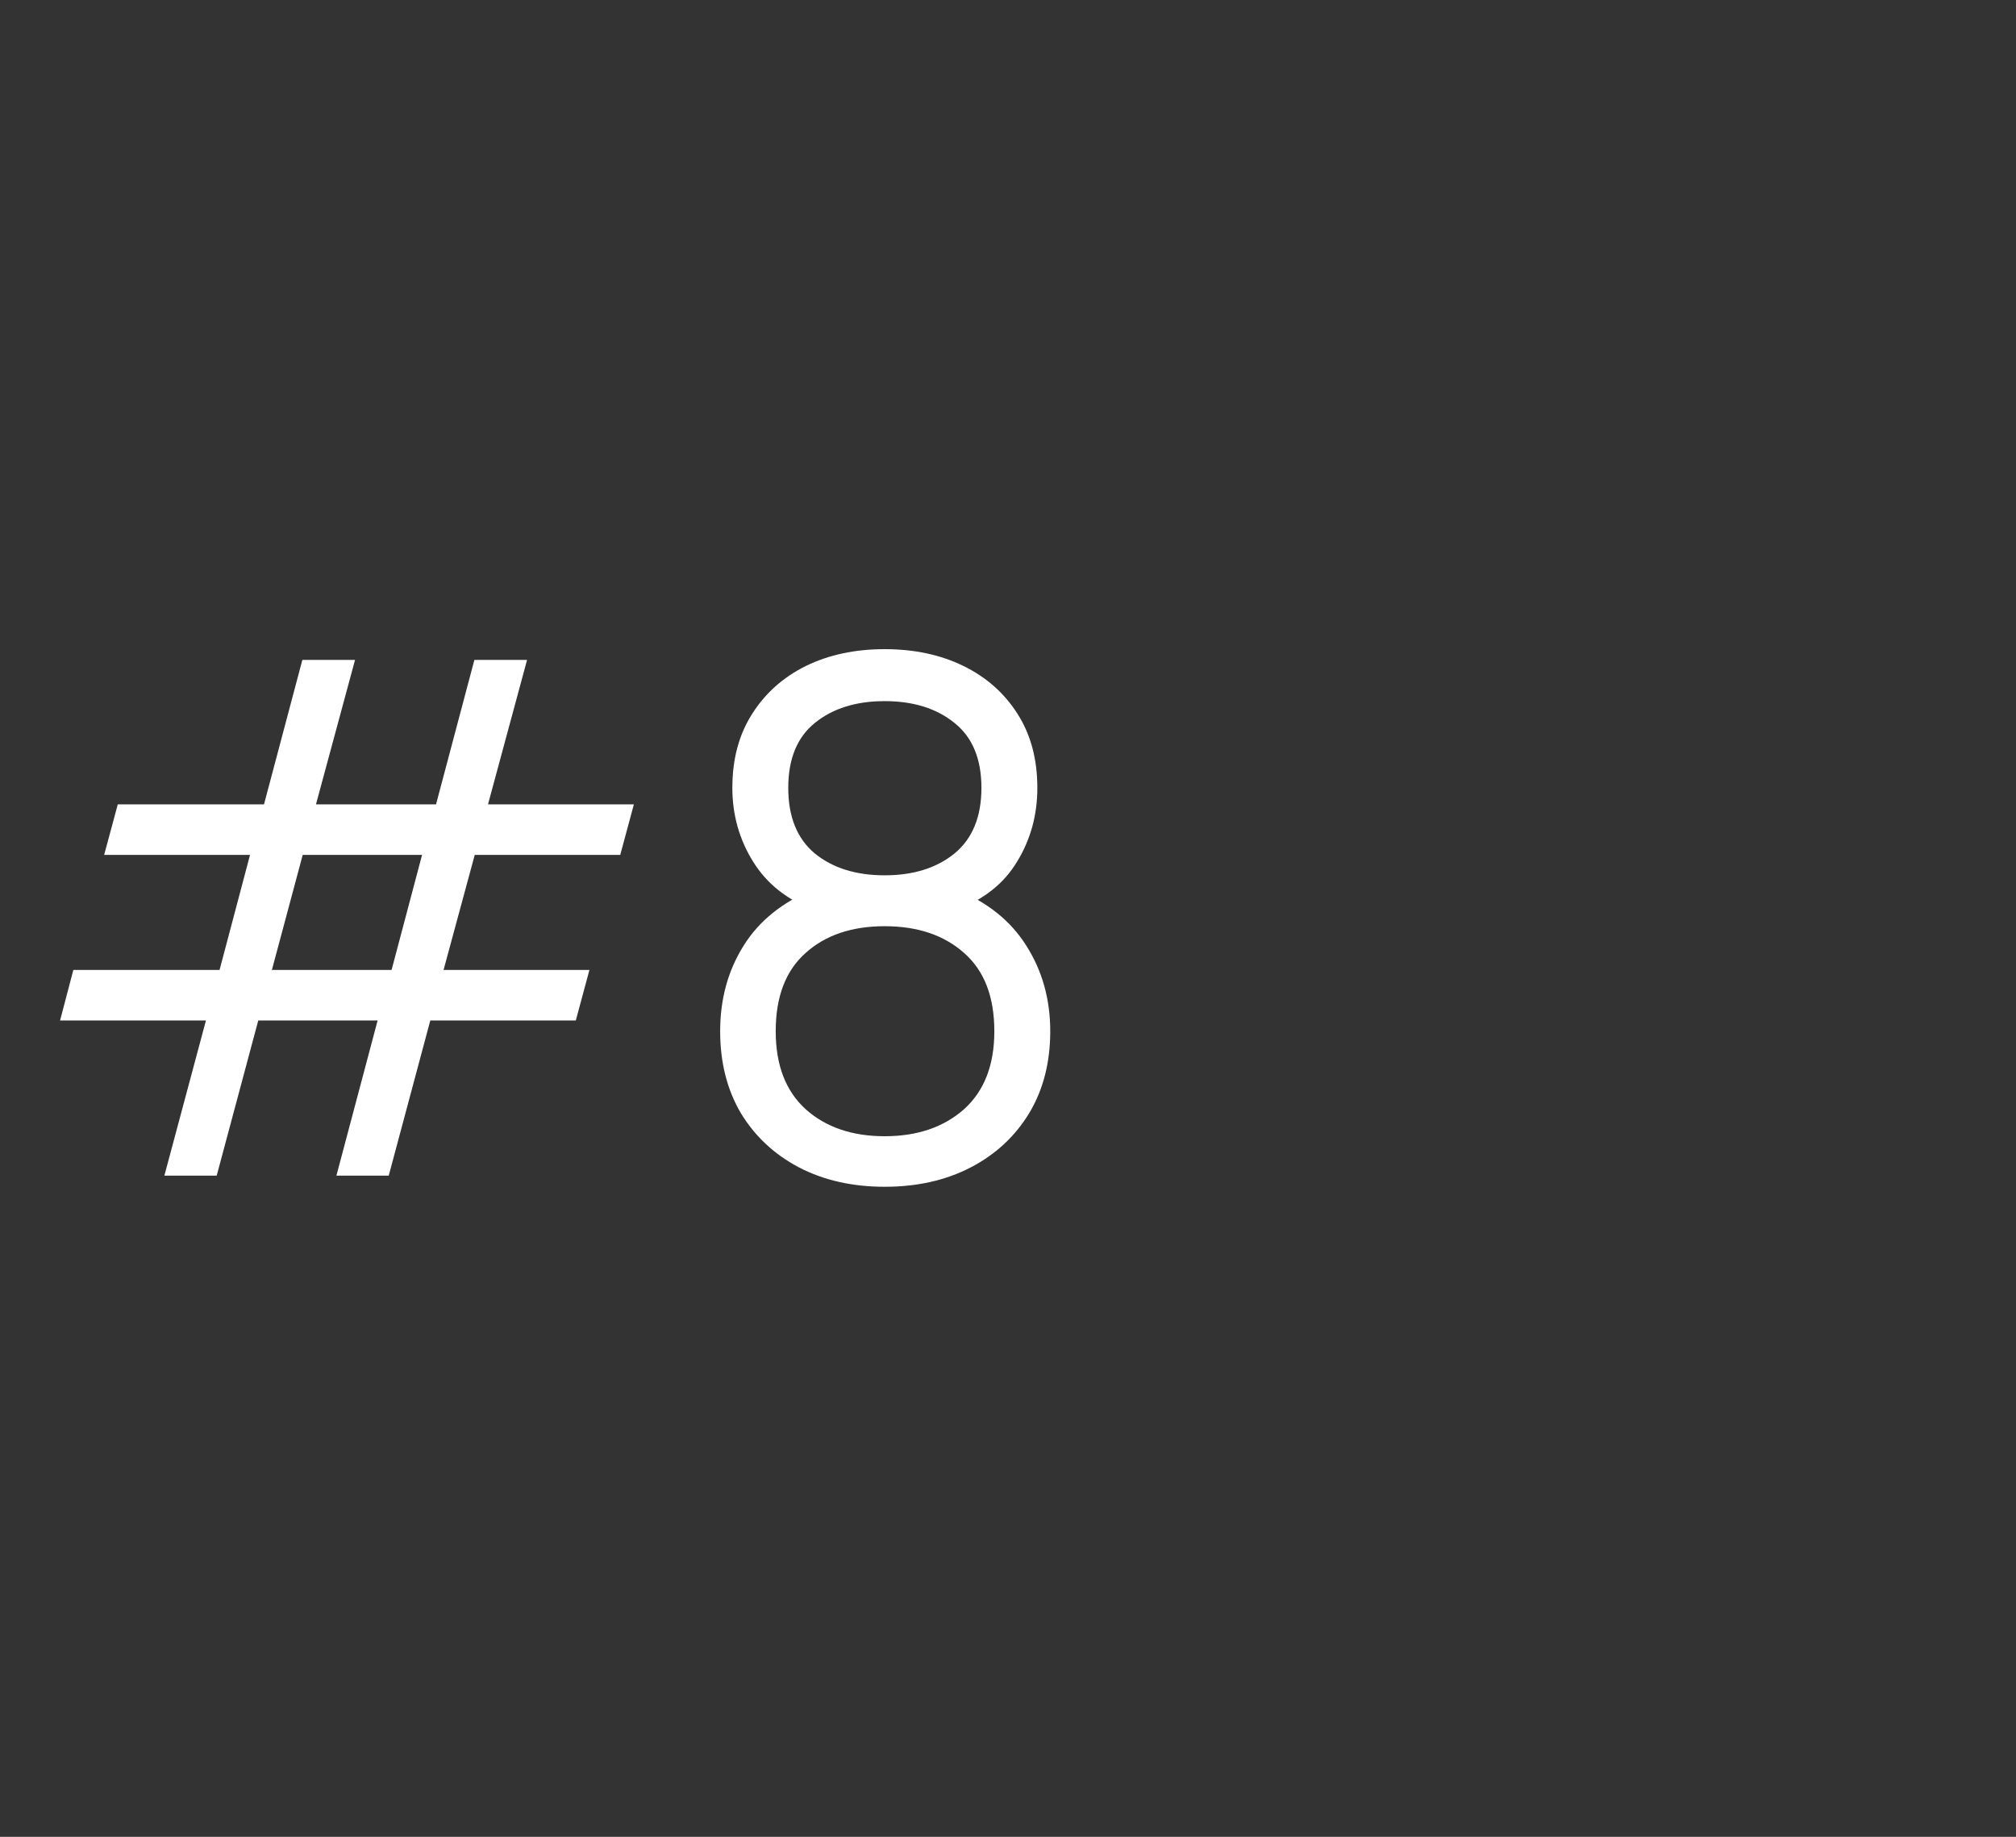 <svg width="45" height="41" viewBox="0 0 45 41" fill="none" xmlns="http://www.w3.org/2000/svg">
<rect x="0" y="0" width="45" height="41" fill="#333333" stroke="none"/>
<path d="M3.669 26.242L4.597 22.778H1.341L1.637 21.65H4.901L5.581 19.082H2.325L2.629 17.954H5.893L6.749 14.73H7.925L7.053 17.954H9.733L10.589 14.73H11.765L10.893 17.954H14.149L13.845 19.082H10.597L9.901 21.65H13.157L12.853 22.778H9.605L8.677 26.242H7.509L8.429 22.778H5.765L4.837 26.242H3.669ZM6.069 21.65H8.741L9.421 19.082H6.757L6.069 21.65ZM19.747 26.49C19.027 26.49 18.39 26.346 17.835 26.058C17.286 25.77 16.854 25.367 16.539 24.85C16.23 24.327 16.075 23.717 16.075 23.018C16.075 22.303 16.248 21.669 16.595 21.114C16.942 20.554 17.47 20.13 18.179 19.842L18.163 20.306C17.571 20.087 17.12 19.73 16.811 19.234C16.502 18.738 16.347 18.189 16.347 17.586C16.347 16.946 16.494 16.397 16.787 15.938C17.08 15.474 17.48 15.117 17.987 14.866C18.499 14.615 19.086 14.49 19.747 14.49C20.408 14.49 20.995 14.615 21.507 14.866C22.019 15.117 22.422 15.474 22.715 15.938C23.008 16.397 23.155 16.946 23.155 17.586C23.155 18.189 23.006 18.735 22.707 19.226C22.414 19.717 21.963 20.077 21.355 20.306L21.315 19.842C22.024 20.125 22.555 20.546 22.907 21.106C23.264 21.666 23.443 22.303 23.443 23.018C23.443 23.717 23.286 24.327 22.971 24.85C22.656 25.367 22.222 25.77 21.667 26.058C21.112 26.346 20.472 26.49 19.747 26.49ZM19.747 25.362C20.472 25.362 21.062 25.162 21.515 24.762C21.968 24.357 22.195 23.775 22.195 23.018C22.195 22.25 21.971 21.669 21.523 21.274C21.075 20.874 20.483 20.674 19.747 20.674C19.011 20.674 18.422 20.874 17.979 21.274C17.536 21.669 17.315 22.25 17.315 23.018C17.315 23.775 17.539 24.357 17.987 24.762C18.435 25.162 19.022 25.362 19.747 25.362ZM19.747 19.538C20.387 19.538 20.907 19.375 21.307 19.05C21.707 18.719 21.907 18.231 21.907 17.586C21.907 16.941 21.707 16.458 21.307 16.138C20.907 15.813 20.387 15.65 19.747 15.65C19.107 15.65 18.587 15.813 18.187 16.138C17.792 16.458 17.595 16.941 17.595 17.586C17.595 18.231 17.792 18.719 18.187 19.05C18.587 19.375 19.107 19.538 19.747 19.538Z" fill="white"/>
</svg>
